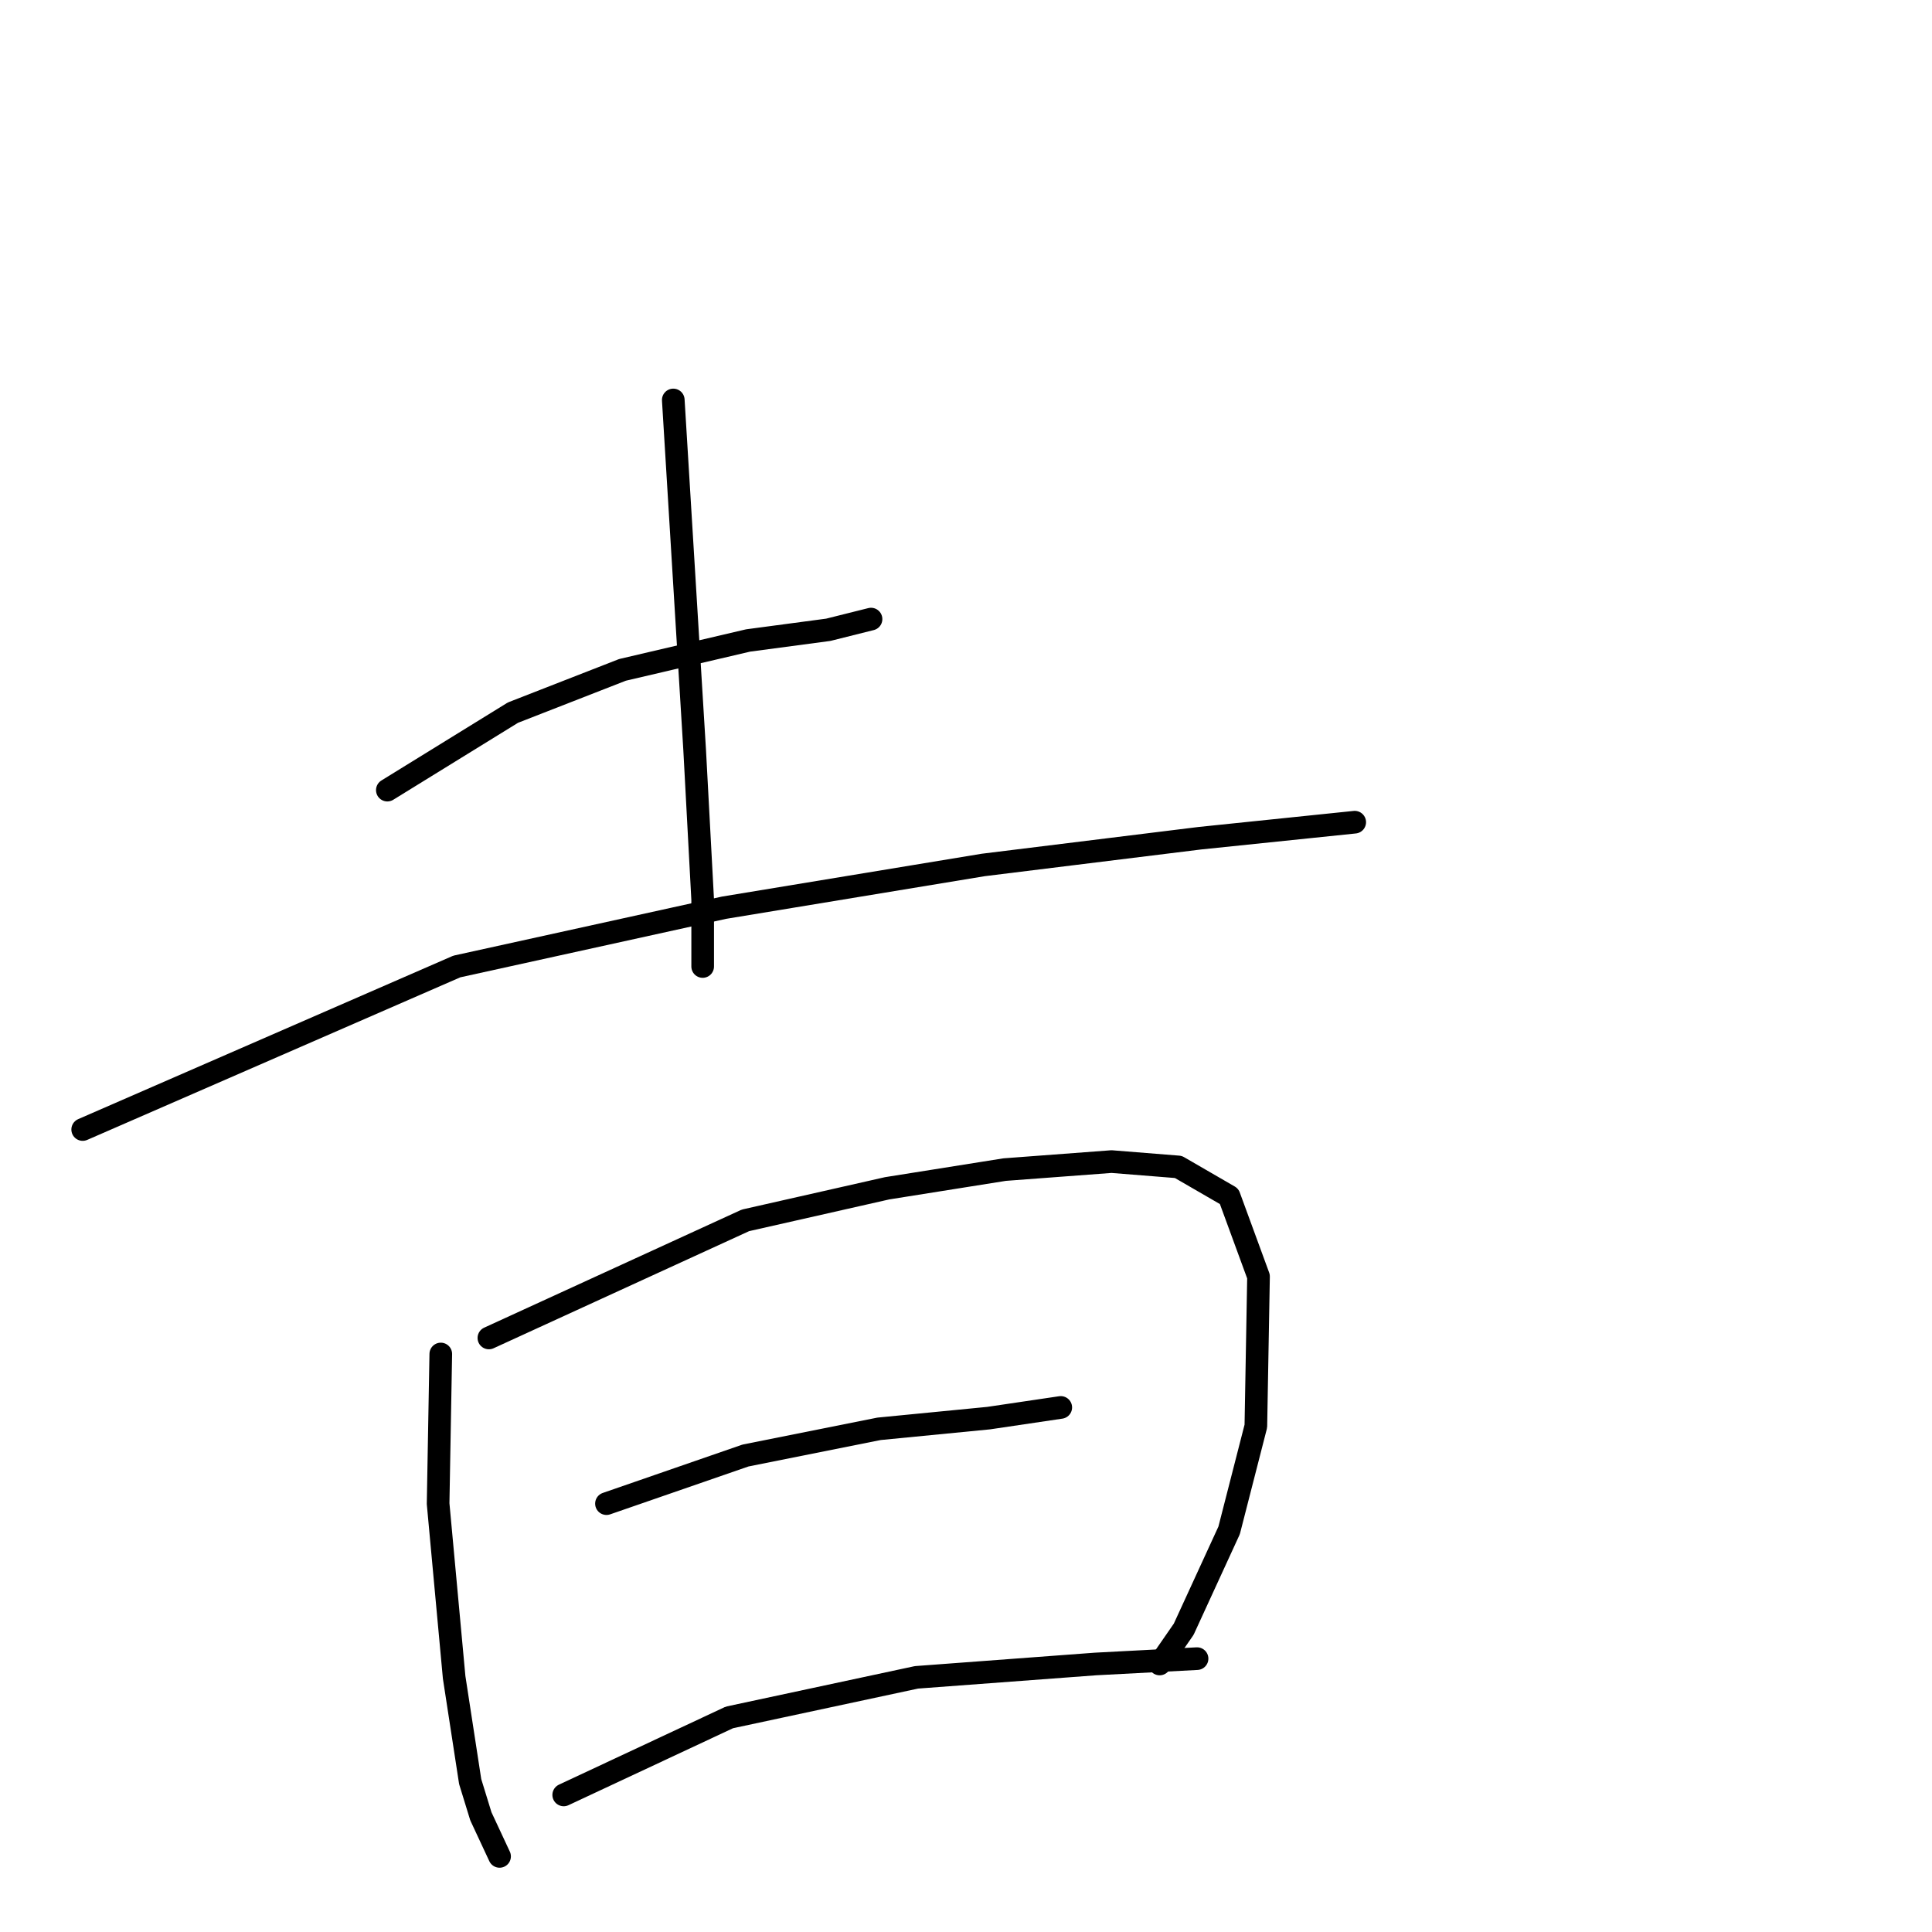 <?xml version="1.0" standalone="no"?>
    <svg width="256" height="256" xmlns="http://www.w3.org/2000/svg" version="1.1">
    <polyline stroke="black" stroke-width="3" stroke-linecap="round" fill="transparent" stroke-linejoin="round" points="51.324 104.696 67.967 94.427 82.485 88.761 99.128 84.866 109.751 83.45 115.416 82.033 115.416 82.033 " />
        <polyline stroke="black" stroke-width="3" stroke-linecap="round" fill="transparent" stroke-linejoin="round" points="89.213 52.997 92.046 99.384 93.108 119.214 93.108 128.066 93.108 128.066 " />
        <polyline stroke="black" stroke-width="3" stroke-linecap="round" fill="transparent" stroke-linejoin="round" points="10.957 149.667 60.531 128.066 95.941 120.276 130.288 114.611 158.971 111.07 179.508 108.945 179.508 108.945 " />
        <polyline stroke="black" stroke-width="3" stroke-linecap="round" fill="transparent" stroke-linejoin="round" points="58.406 179.411 58.052 199.24 60.177 222.257 62.301 236.067 63.718 240.67 66.196 245.982 66.196 245.982 " />
        <polyline stroke="black" stroke-width="3" stroke-linecap="round" fill="transparent" stroke-linejoin="round" points="64.78 177.286 98.774 161.706 117.541 157.457 133.121 154.978 147.285 153.916 156.138 154.624 162.866 158.519 166.761 169.142 166.407 188.972 162.866 202.781 156.846 215.883 153.659 220.486 153.659 220.486 " />
        <polyline stroke="black" stroke-width="3" stroke-linecap="round" fill="transparent" stroke-linejoin="round" points="80.36 199.24 98.774 192.867 116.479 189.326 130.997 187.909 140.557 186.493 140.557 186.493 " />
        <polyline stroke="black" stroke-width="3" stroke-linecap="round" fill="transparent" stroke-linejoin="round" points="74.695 237.837 96.649 227.568 121.436 222.257 145.161 220.486 158.616 219.778 158.616 219.778 " />
        </svg>